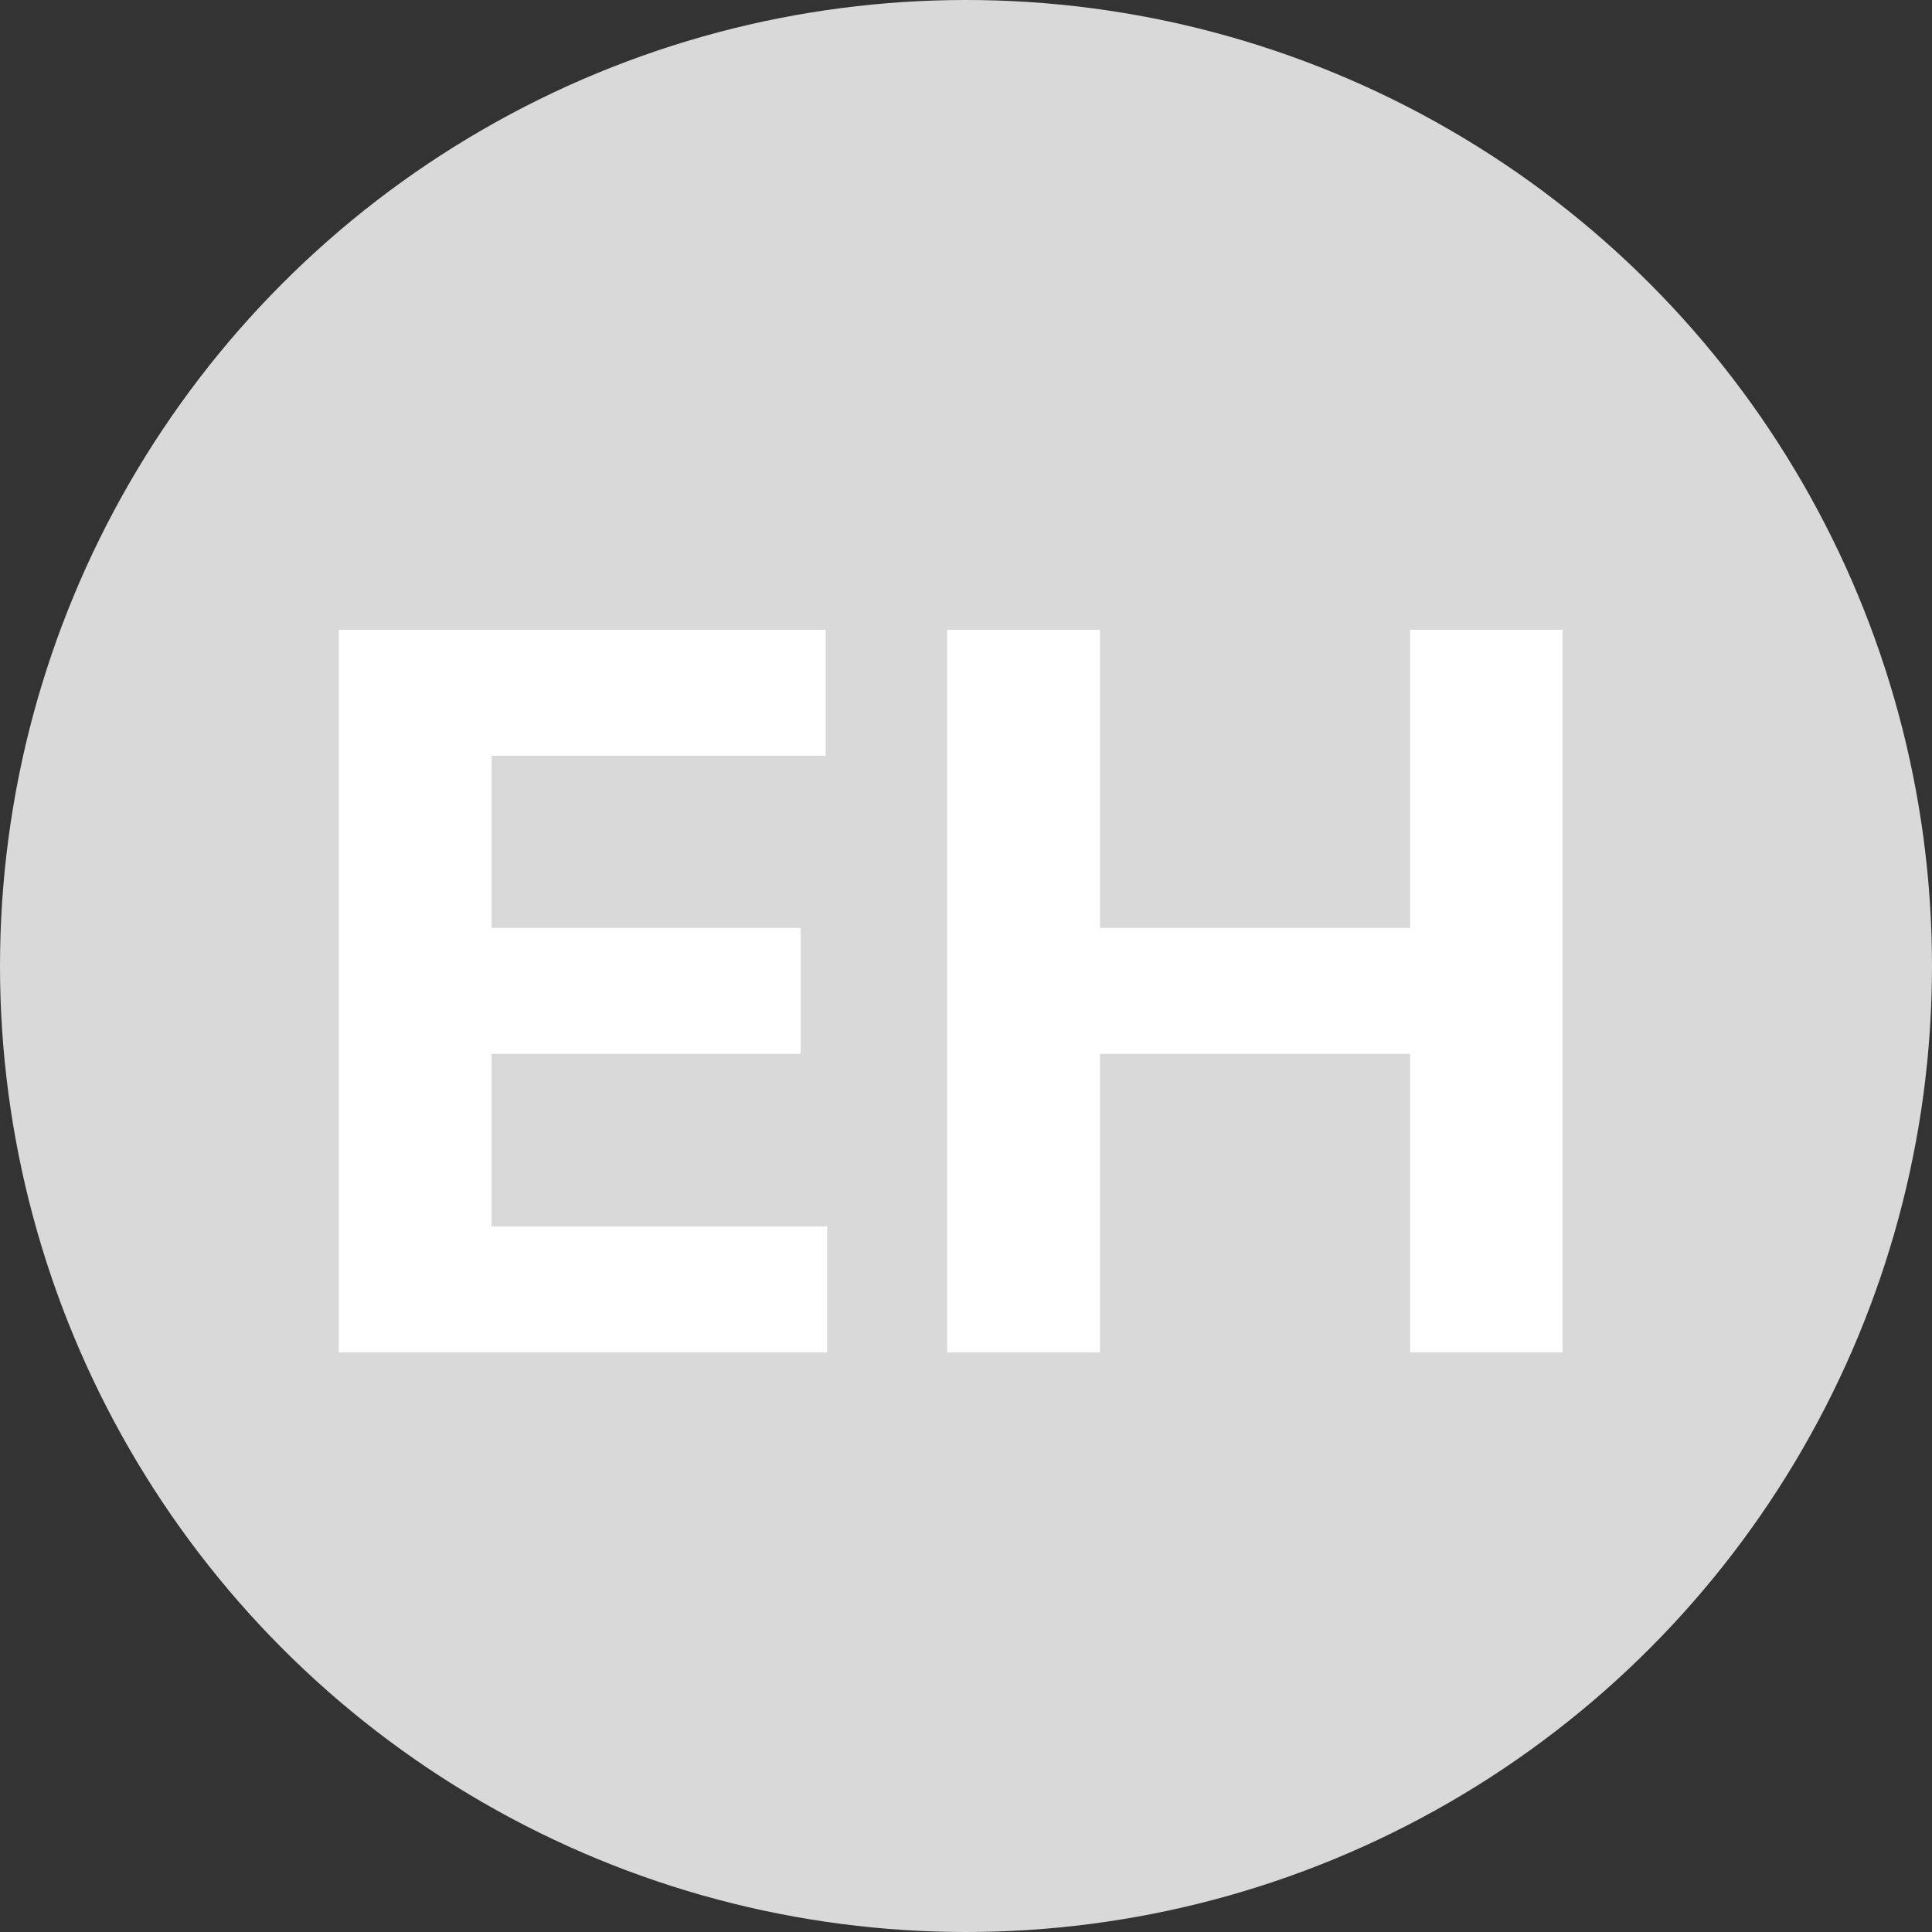 <svg width="35" height="35" viewBox="0 0 35 35" fill="none" xmlns="http://www.w3.org/2000/svg">
<rect x="0" y="0" width="35" height="35" fill="#333333" stroke="none"/>
<circle cx="17.5" cy="17.5" r="17.5" fill="#D9D9D9"/>
<path d="M6.138 24.5V11.409H14.959V13.691H8.906V16.81H14.505V19.092H8.906V22.218H14.984V24.5H6.138ZM17.159 24.5V11.409H19.927V16.81H25.546V11.409H28.307V24.5H25.546V19.092H19.927V24.5H17.159Z" fill="white"/>
</svg>
